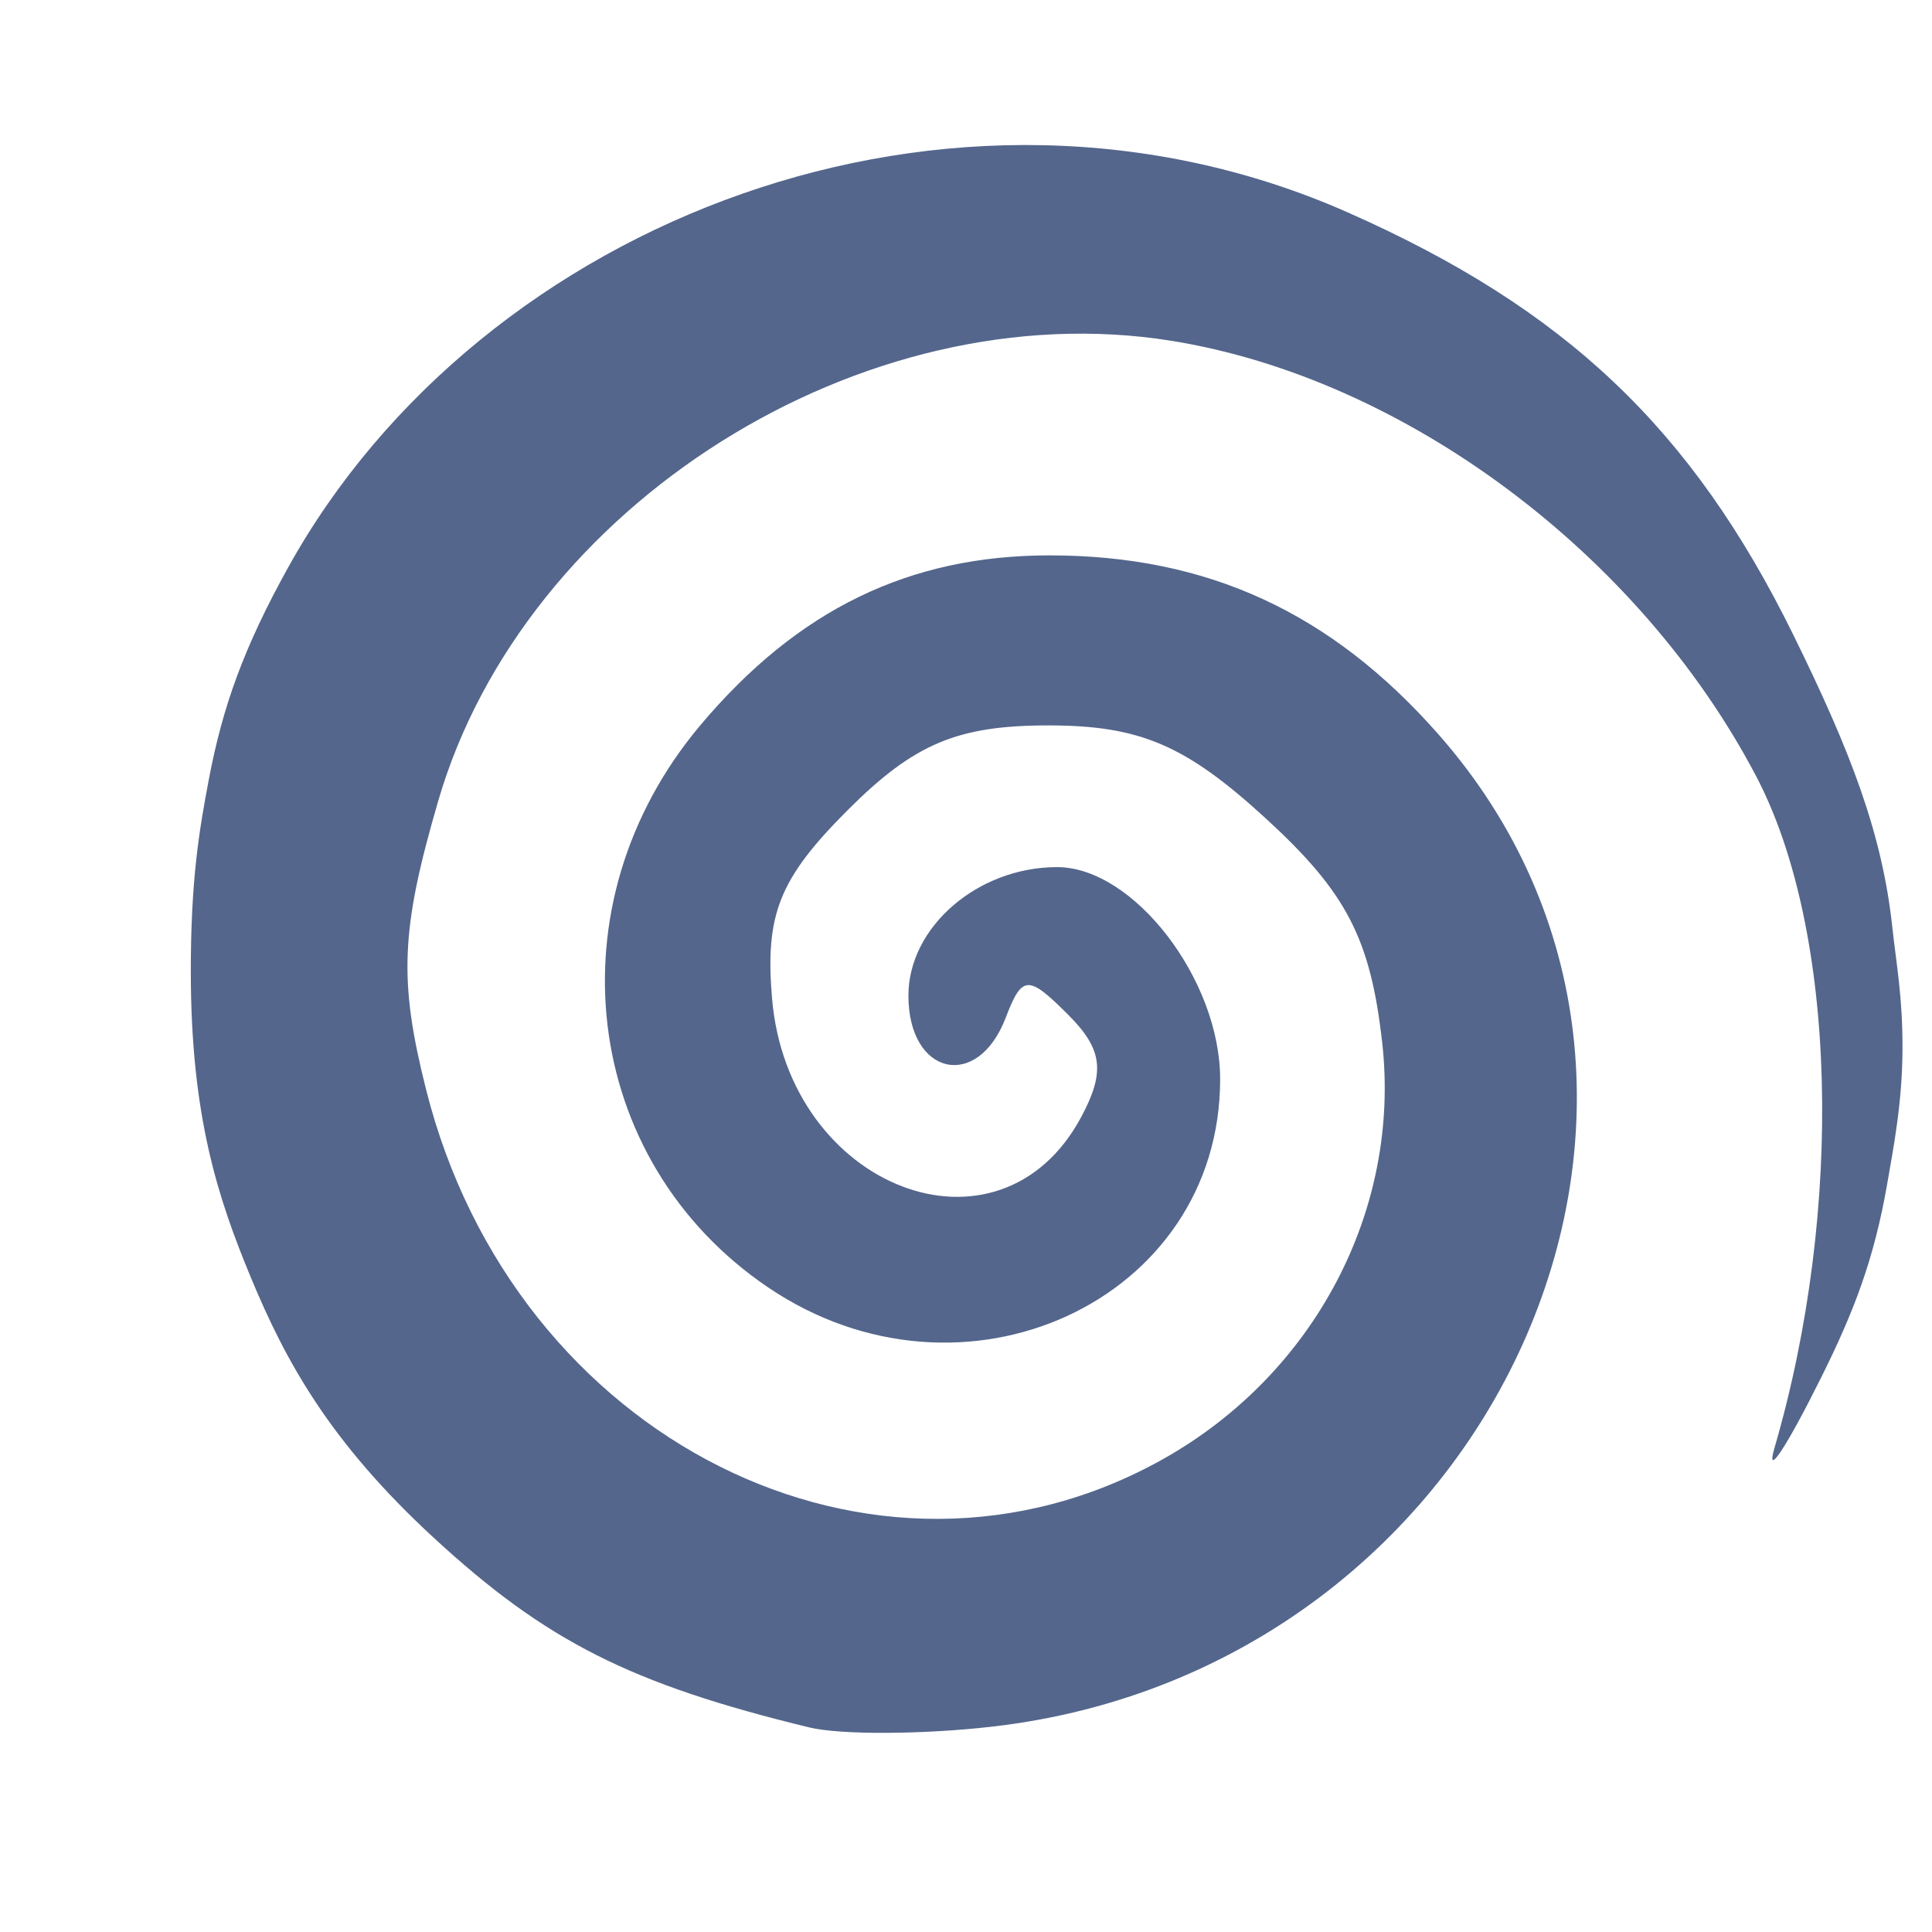 <?xml version="1.0" encoding="UTF-8" standalone="no"?>
<!-- Created with Inkscape and love by Fania -->

<svg 
  xmlns:svg="http://www.w3.org/2000/svg"
  xmlns="http://www.w3.org/2000/svg"
  xmlns:xlink="http://www.w3.org/1999/xlink"
  version="1.0"
  viewBox="0 0 400 400" preserveAspectRatio="xMidYMid meet">
  <animateTransform xlink:href="#spiral"
    attributeName="transform" attributeType="XML"
    type="rotate"
    from="360 198 55" to="0 198 55" 
    begin="0s" dur="6s"
    repeatCount="indefinite"
    fill="freeze"
  />
  <g transform="translate(-160 -77)">
    <path id="spiral" fill="#54668c" transform-origin="45% 55%"
      d="M 327.54,434.643 C 290.563,425.655 273.052,416.81 249.793,395.37 228.4,375.65 219.229,359.076 211.942,341.503 c -6.792,-16.378 -12.413,-33.292 -12.437,-63.235 -0.015,-19.215 1.77,-29.522 3.72,-39.835 2.862,-15.137 7.247,-27.373 16.392,-43.879 40.089,-72.356 137.767,-109.697 219.432,-73.573 45.009,19.909 71.203,44.729 92.183,87.347 11.969,24.312 18.464,41.243 20.56,60.689 0.826,7.662 2.136,14.322 2.099,25.119 -0.038,11.092 -1.797,20.068 -3.142,27.837 -2.741,15.828 -6.948,26.65 -13.67,40.172 -7.219,14.522 -11.585,21.123 -9.701,14.669 14.477,-49.595 12.912,-107.279 -3.773,-139.083 -24.255,-46.234 -72.947,-82.473 -121.177,-90.186 -63.668,-10.181 -133.871,33.945 -151.727,95.368 -7.738,26.617 -8.175,37.03 -2.5,59.606 18.257,72.639 92.958,110.091 152.658,76.537 31.349,-17.619 49.209,-51.611 45.307,-86.228 -2.425,-21.512 -7.387,-31.066 -24.082,-46.366 -16.605,-15.217 -26.079,-19.271 -45.036,-19.271 -18.824,0 -27.789,3.781 -41.519,17.511 -14.179,14.179 -17.163,21.605 -15.684,39.023 3.344,39.388 47.092,56.152 64.015,24.53 5.019,-9.379 4.42,-14.036 -2.724,-21.181 -8.3,-8.3 -9.513,-8.236 -12.936,0.685 -5.823,15.173 -20.124,11.891 -20.124,-4.619 0,-14.21 14.343,-26.611 30.779,-26.611 15.859,0 33.764,23.285 33.764,43.908 0,45.958 -53.305,70.455 -93.673,43.05 -38.699,-26.272 -45.062,-79.353 -13.945,-116.334 20.148,-23.944 43.224,-35.167 72.309,-35.167 32.714,0 58.362,11.829 80.627,37.188 65.305,74.378 11.791,193.279 -92.397,205.294 -14.447,1.666 -31.547,1.745 -38.002,0.176 z"
    />
  </g>
</svg>